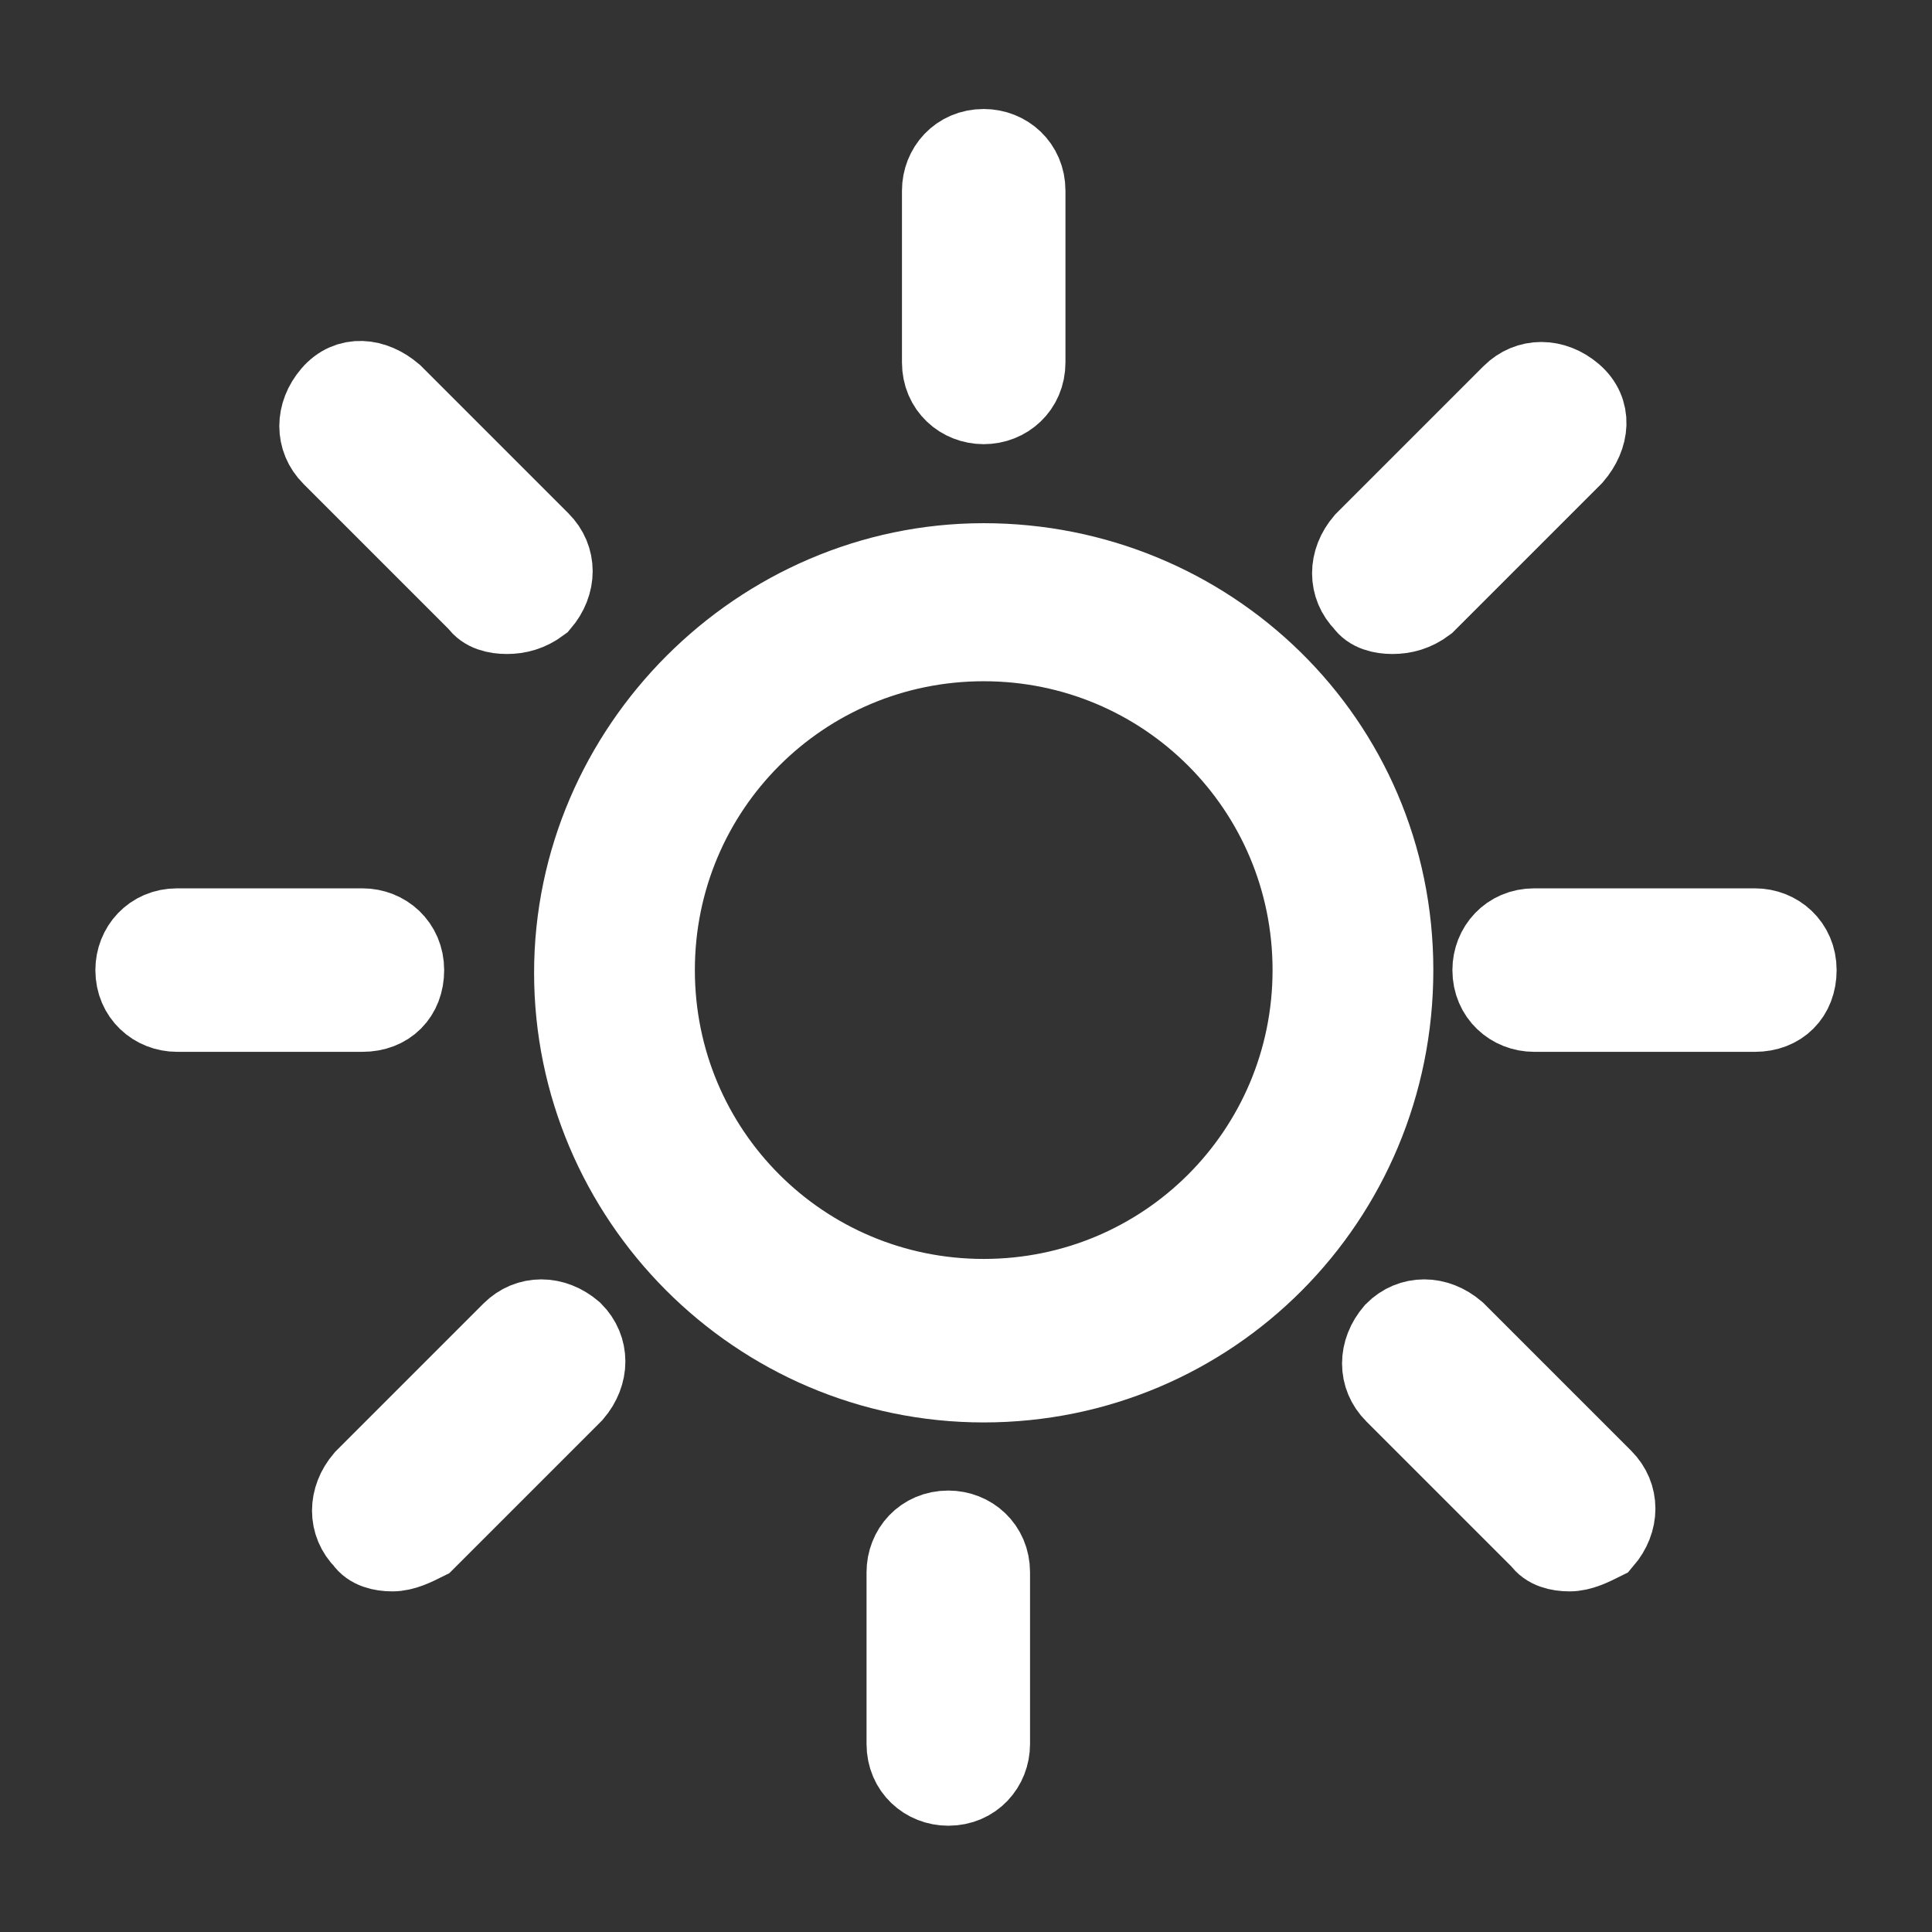 <?xml version="1.0" encoding="utf-8"?>
<!-- Generator: Adobe Illustrator 24.3.0, SVG Export Plug-In . SVG Version: 6.00 Build 0)  -->
<svg version="1.1" id="Layer_1" xmlns="http://www.w3.org/2000/svg" xmlns:xlink="http://www.w3.org/1999/xlink" x="0px" y="0px"
	 viewBox="0 0 70.9 70.9" style="enable-background:new 0 0 70.9 70.9;" xml:space="preserve">
<rect x="0" y="0" width="70.9" height="70.9" fill="#333333" stroke="none"/>
<style type="text/css">
	.st0{fill:#FFFFFF;stroke:#FFFFFF;stroke-width:3;stroke-miterlimit:10;}
</style>
<g>
	<g>
		<path class="st0" d="M36.1,50.7c-8.3,0-15-6.8-15-15s6.8-15,15-15s15,6.5,15,14.9S44.4,50.7,36.1,50.7z M36.1,23.5
			c-6.7,0-12.1,5.4-12.1,12.1s5.4,12.1,12.1,12.1s12.1-5.4,12.1-12.1C48.2,28.9,42.8,23.5,36.1,23.5z"/>
	</g>
	<g>
		<path class="st0" d="M36.1,14.8c-0.8,0-1.5-0.6-1.5-1.5V7c0-0.8,0.6-1.5,1.5-1.5c0.8,0,1.5,0.6,1.5,1.5v6.3
			C37.6,14.2,36.9,14.8,36.1,14.8z"/>
	</g>
	<g>
		<path class="st0" d="M51.1,22.5c-0.4,0-0.8-0.1-1-0.4c-0.6-0.6-0.6-1.5,0-2.2l5.4-5.4c0.6-0.6,1.5-0.6,2.2,0s0.6,1.5,0,2.2
			l-5.4,5.4C51.9,22.4,51.5,22.5,51.1,22.5z"/>
	</g>
	<g>
		<path class="st0" d="M18.6,22.5c-0.4,0-0.8-0.1-1-0.4l-5.4-5.4c-0.6-0.6-0.6-1.5,0-2.2s1.5-0.6,2.2,0l5.4,5.4
			c0.6,0.6,0.6,1.5,0,2.2C19.4,22.4,19,22.5,18.6,22.5z"/>
	</g>
	<g>
		<path class="st0" d="M34.8,65.5c-0.8,0-1.5-0.6-1.5-1.5v-6.3c0-0.8,0.6-1.5,1.5-1.5c0.8,0,1.5,0.6,1.5,1.5v6.3
			C36.3,64.8,35.7,65.5,34.8,65.5z"/>
	</g>
	<g>
		<path class="st0" d="M14.4,56.9c-0.4,0-0.8-0.1-1-0.4c-0.6-0.6-0.6-1.5,0-2.2l5.4-5.4c0.6-0.6,1.5-0.6,2.2,0
			c0.6,0.6,0.6,1.5,0,2.2l-5.4,5.4C15.2,56.7,14.8,56.9,14.4,56.9z"/>
	</g>
	<g>
		<path class="st0" d="M57.6,56.9c-0.4,0-0.8-0.1-1-0.4l-5.4-5.4c-0.6-0.6-0.6-1.5,0-2.2c0.6-0.6,1.5-0.6,2.2,0l5.4,5.4
			c0.6,0.6,0.6,1.5,0,2.2C58.4,56.7,58,56.9,57.6,56.9z"/>
	</g>
	<g>
		<path class="st0" d="M13.3,37.1H6.5c-0.8,0-1.5-0.6-1.5-1.5c0-0.8,0.6-1.5,1.5-1.5h6.8c0.8,0,1.5,0.6,1.5,1.5
			C14.8,36.5,14.2,37.1,13.3,37.1z"/>
	</g>
	<g>
		<path class="st0" d="M64.4,37.1h-8.1c-0.8,0-1.5-0.6-1.5-1.5c0-0.8,0.6-1.5,1.5-1.5h8.1c0.8,0,1.5,0.6,1.5,1.5
			S65.3,37.1,64.4,37.1z"/>
	</g>
</g>
</svg>
